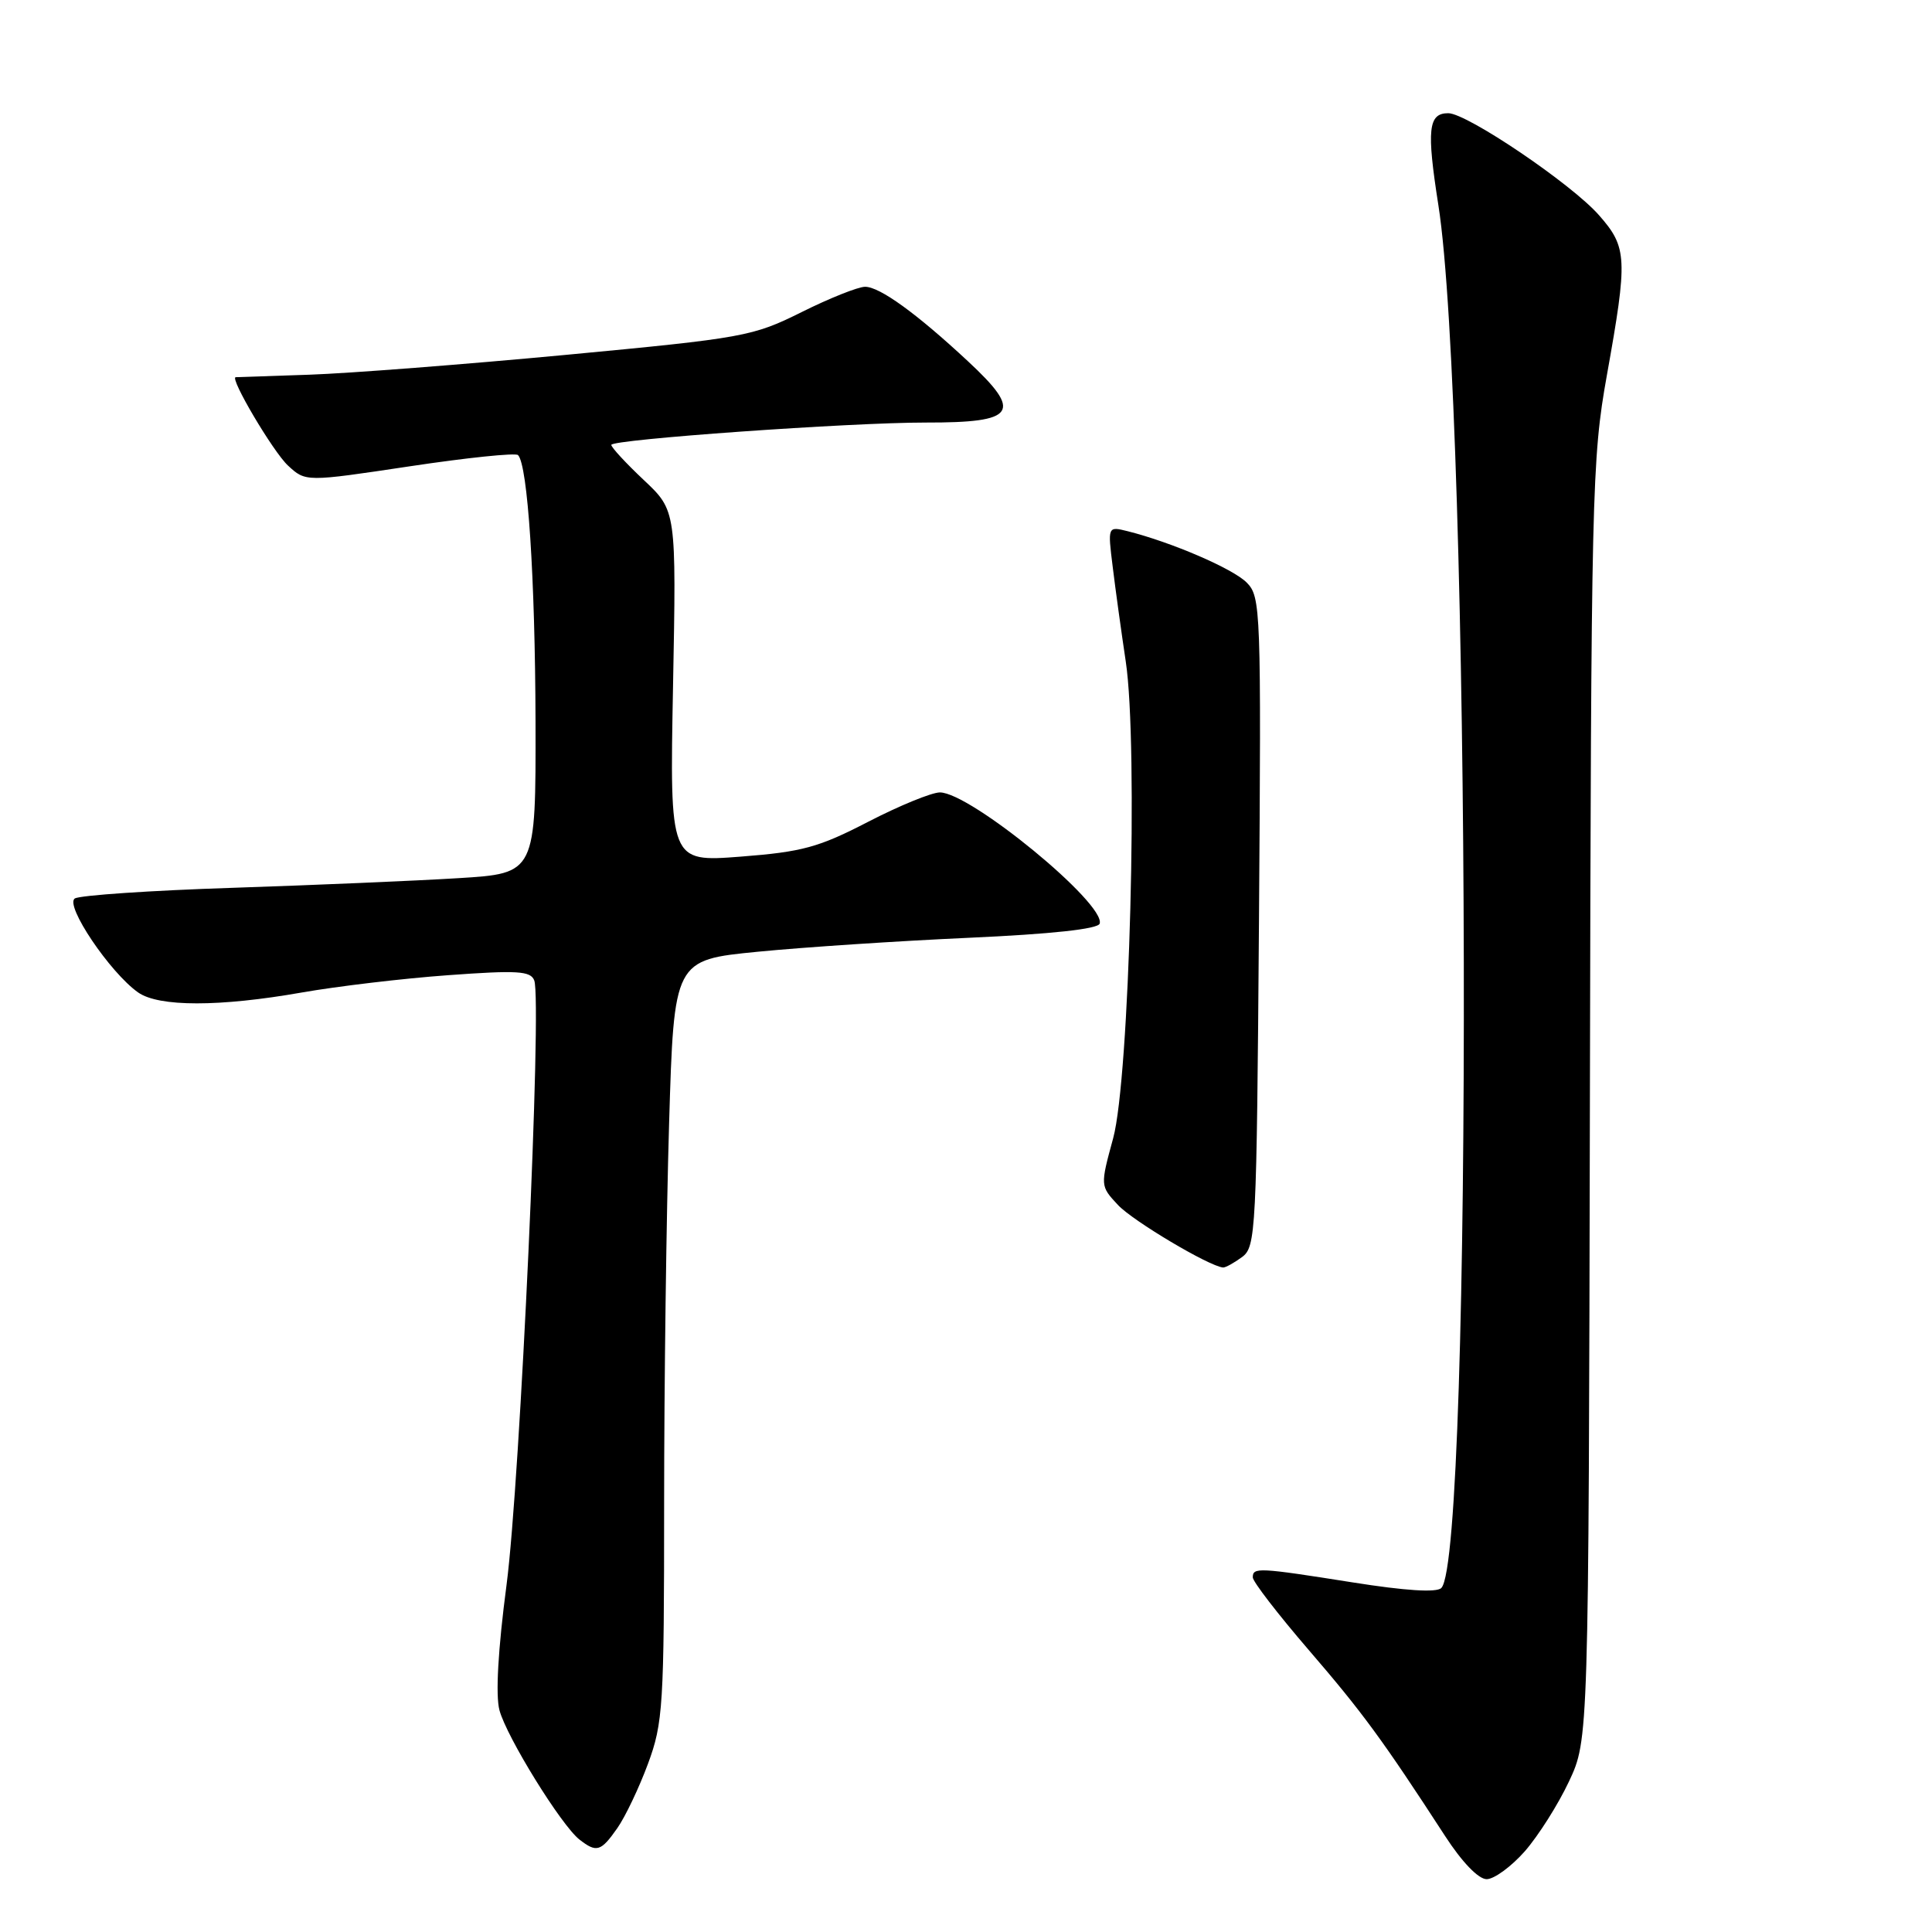 <?xml version="1.0" encoding="UTF-8" standalone="no"?>
<!DOCTYPE svg PUBLIC "-//W3C//DTD SVG 1.1//EN" "http://www.w3.org/Graphics/SVG/1.1/DTD/svg11.dtd" >
<svg xmlns="http://www.w3.org/2000/svg" xmlns:xlink="http://www.w3.org/1999/xlink" version="1.1" viewBox="0 0 256 256">
 <g >
 <path fill="currentColor"
d=" M 202.05 245.30 C 203.83 243.26 206.47 239.10 207.90 236.05 C 210.50 230.50 210.50 230.50 210.67 145.92 C 210.83 65.04 210.93 60.84 212.92 49.72 C 215.70 34.20 215.63 32.78 211.87 28.51 C 208.25 24.38 194.38 15.00 191.90 15.00 C 189.25 15.00 189.02 17.16 190.59 27.17 C 194.86 54.28 195.18 206.22 190.98 210.42 C 190.35 211.05 186.19 210.78 179.26 209.68 C 166.75 207.70 166.00 207.66 166.00 209.01 C 166.00 209.57 169.34 213.90 173.42 218.64 C 180.54 226.90 183.23 230.58 191.46 243.25 C 193.72 246.74 195.90 249.00 196.99 249.00 C 197.98 249.00 200.26 247.33 202.05 245.30 Z  M 81.79 242.25 C 82.85 240.74 84.68 236.90 85.86 233.71 C 87.86 228.30 88.00 226.09 88.00 199.21 C 88.00 183.42 88.30 160.76 88.66 148.85 C 89.31 127.20 89.31 127.20 100.41 126.11 C 106.51 125.51 119.11 124.68 128.42 124.26 C 139.31 123.77 145.47 123.10 145.71 122.39 C 146.57 119.78 128.59 105.01 124.54 105.00 C 123.46 105.00 119.18 106.75 115.04 108.89 C 108.47 112.29 106.30 112.88 98.12 113.51 C 88.74 114.23 88.74 114.23 89.18 90.95 C 89.62 67.67 89.62 67.67 85.31 63.61 C 82.94 61.38 81.00 59.28 81.00 58.95 C 81.00 58.23 112.63 55.98 122.67 55.99 C 134.66 56.01 135.58 54.67 128.25 47.86 C 121.45 41.53 116.57 38.00 114.63 38.00 C 113.71 38.00 109.92 39.51 106.23 41.35 C 99.74 44.58 98.61 44.79 75.00 47.02 C 61.52 48.29 46.23 49.47 41.00 49.65 C 35.77 49.82 31.38 49.97 31.23 49.98 C 30.38 50.04 36.19 59.86 38.15 61.68 C 40.50 63.86 40.50 63.86 54.28 61.79 C 61.85 60.65 68.32 59.98 68.64 60.30 C 69.93 61.60 70.91 76.60 70.96 95.62 C 71.00 115.73 71.00 115.73 60.75 116.36 C 55.11 116.71 41.65 117.28 30.83 117.64 C 20.01 117.99 10.60 118.63 9.92 119.05 C 8.53 119.91 14.58 128.89 18.31 131.51 C 21.06 133.43 29.08 133.43 40.00 131.51 C 44.67 130.69 53.39 129.65 59.36 129.22 C 68.54 128.55 70.31 128.65 70.79 129.91 C 71.84 132.63 68.92 196.31 67.12 210.00 C 65.99 218.57 65.65 224.63 66.18 226.61 C 67.13 230.16 74.38 241.88 76.78 243.75 C 79.05 245.52 79.62 245.35 81.79 242.25 Z  M 164.56 166.58 C 166.42 165.22 166.51 163.38 166.82 122.15 C 167.12 80.59 167.07 79.07 165.18 77.18 C 163.34 75.34 155.26 71.86 149.43 70.39 C 146.77 69.73 146.77 69.73 147.44 75.11 C 147.80 78.08 148.58 83.72 149.17 87.66 C 150.84 98.76 149.67 142.83 147.50 150.82 C 145.78 157.14 145.78 157.14 148.14 159.67 C 150.12 161.79 160.21 167.79 162.06 167.95 C 162.37 167.98 163.49 167.36 164.56 166.58 Z "/>
</g>
</svg>